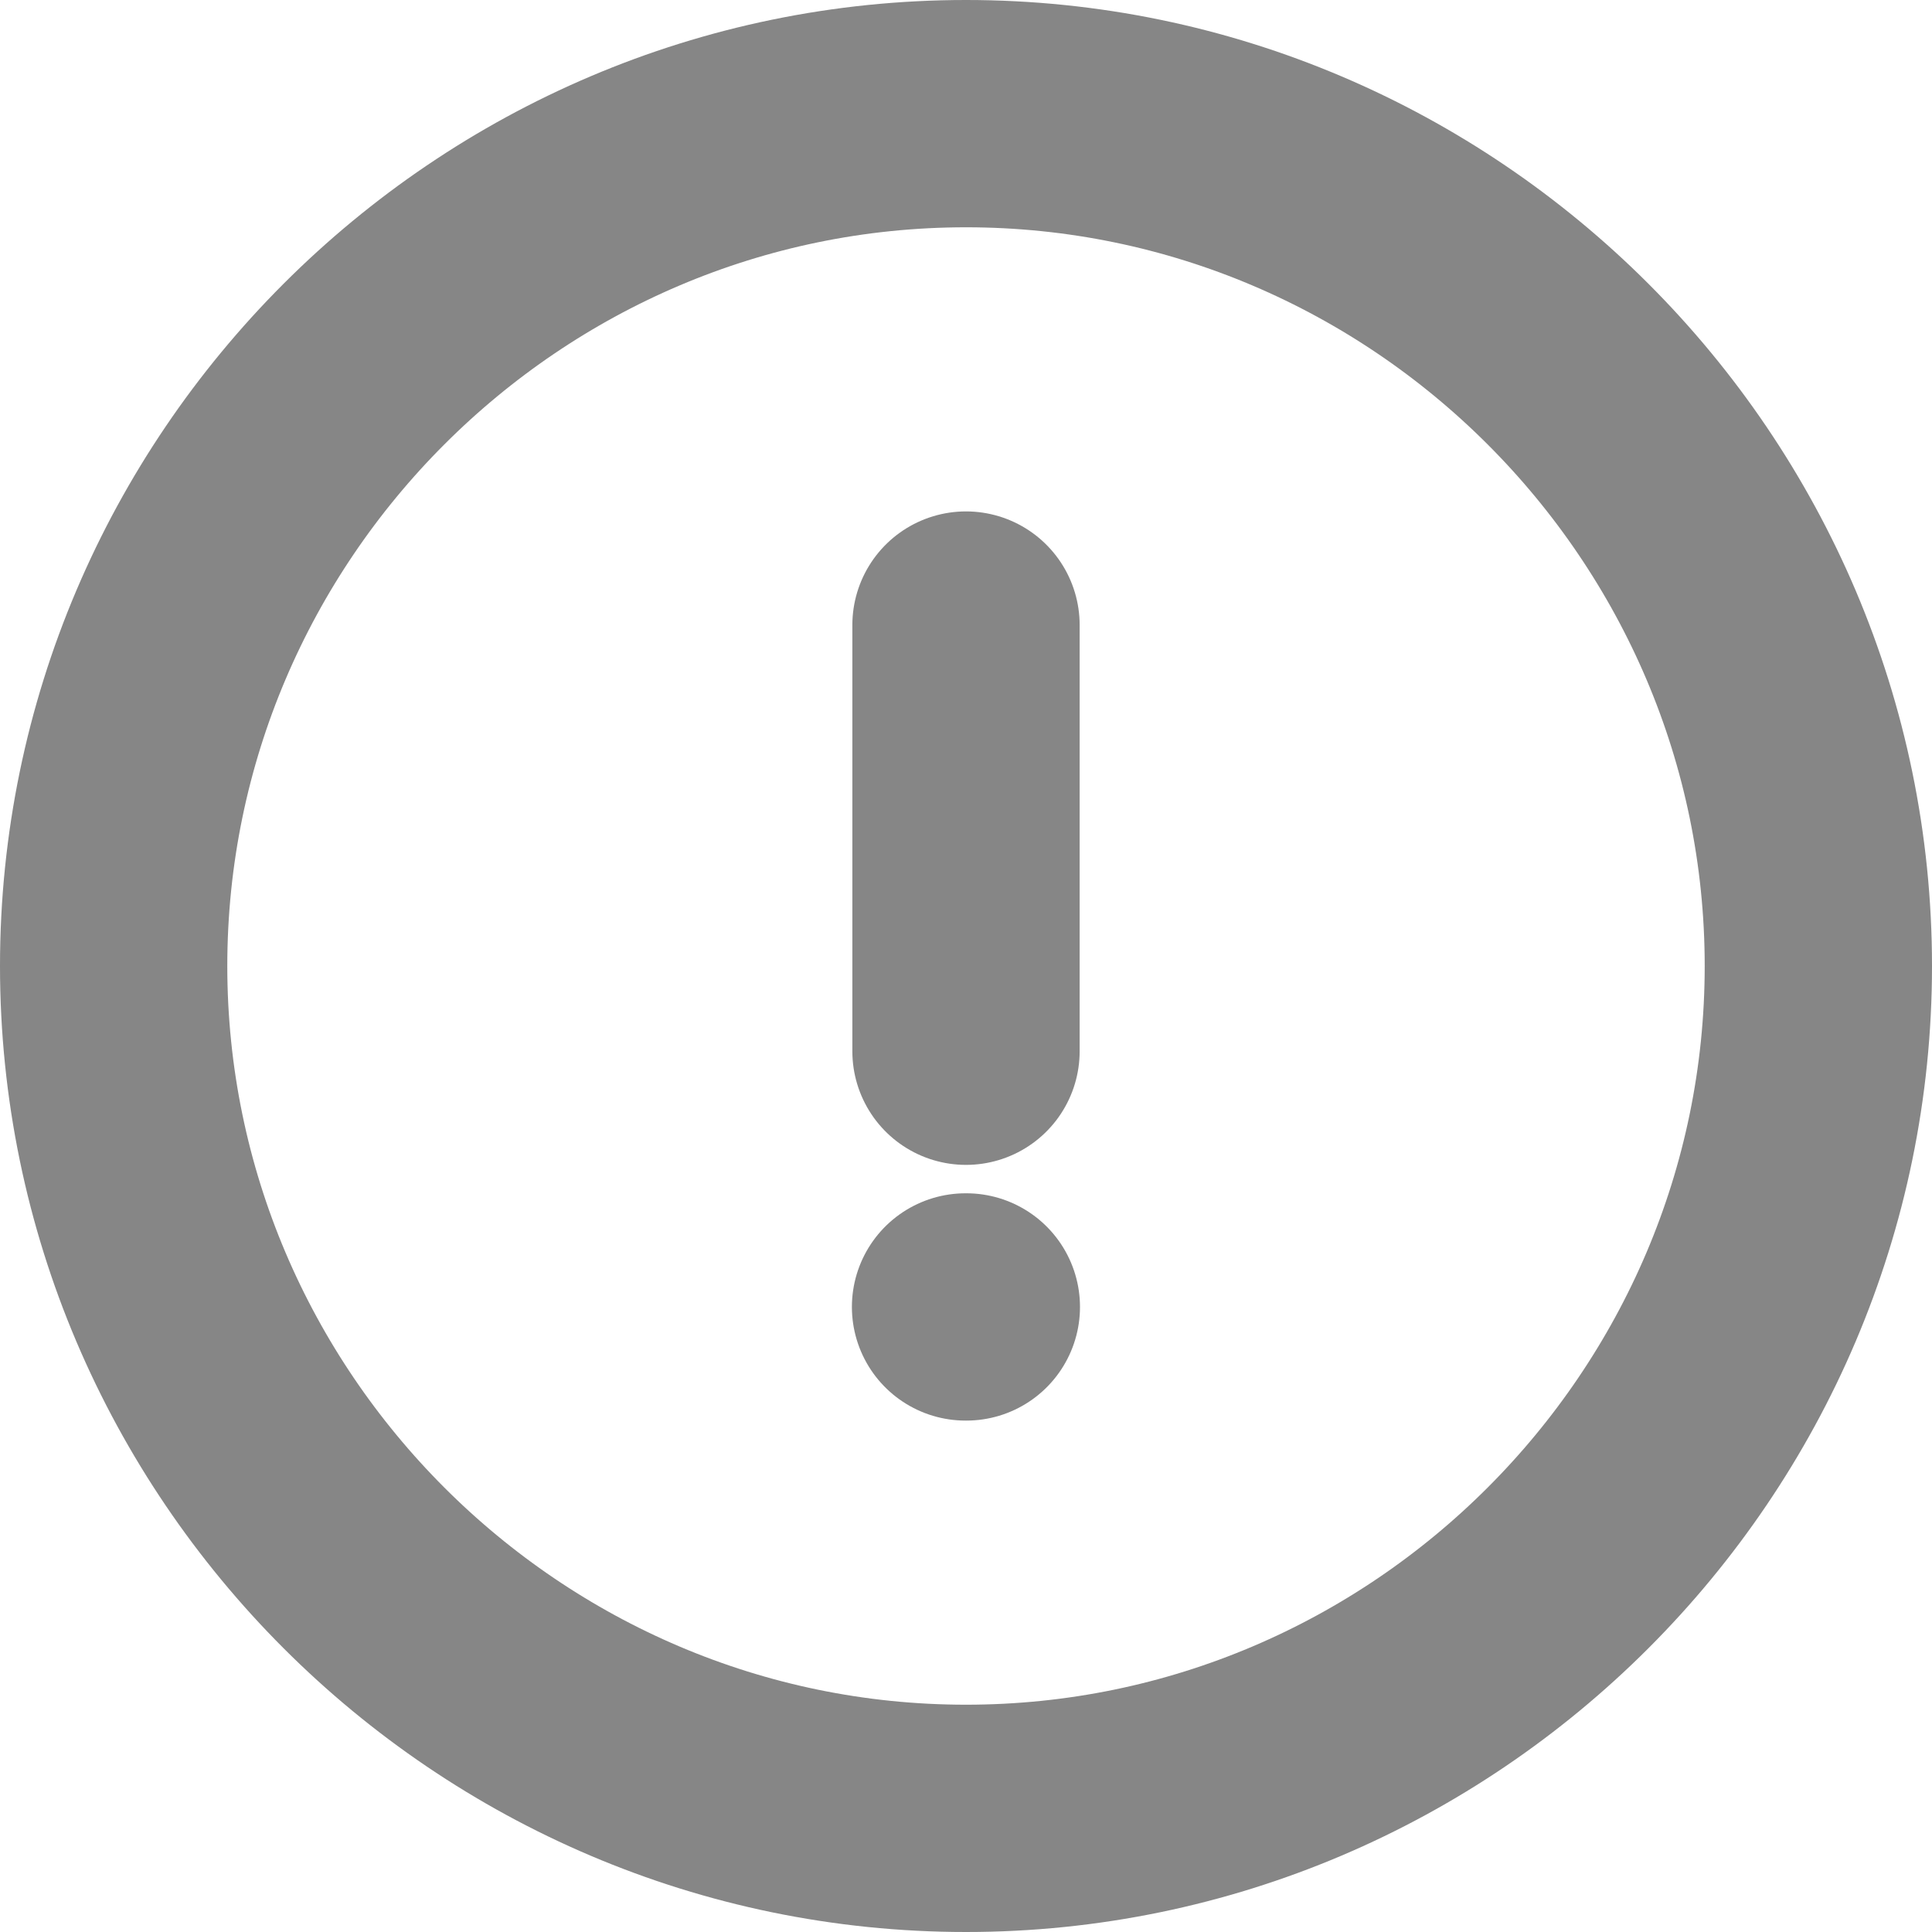 <svg width="17" height="17" viewBox="0 0 17 17" fill="none" xmlns="http://www.w3.org/2000/svg">
<path d="M8.5 16C12.625 16 16 12.625 16 8.5C16 4.375 12.625 1 8.5 1C4.375 1 1 4.375 1 8.5C1 12.625 4.375 16 8.5 16Z" stroke="#868686" stroke-width="2" stroke-linecap="round" stroke-linejoin="round"/>
<path d="M8.5 5.5V9.25" stroke="#868686" stroke-width="2" stroke-linecap="round" stroke-linejoin="round"/>
<path d="M8.496 11.5H8.503" stroke="#868686" stroke-width="2" stroke-linecap="round" stroke-linejoin="round"/>
</svg>
